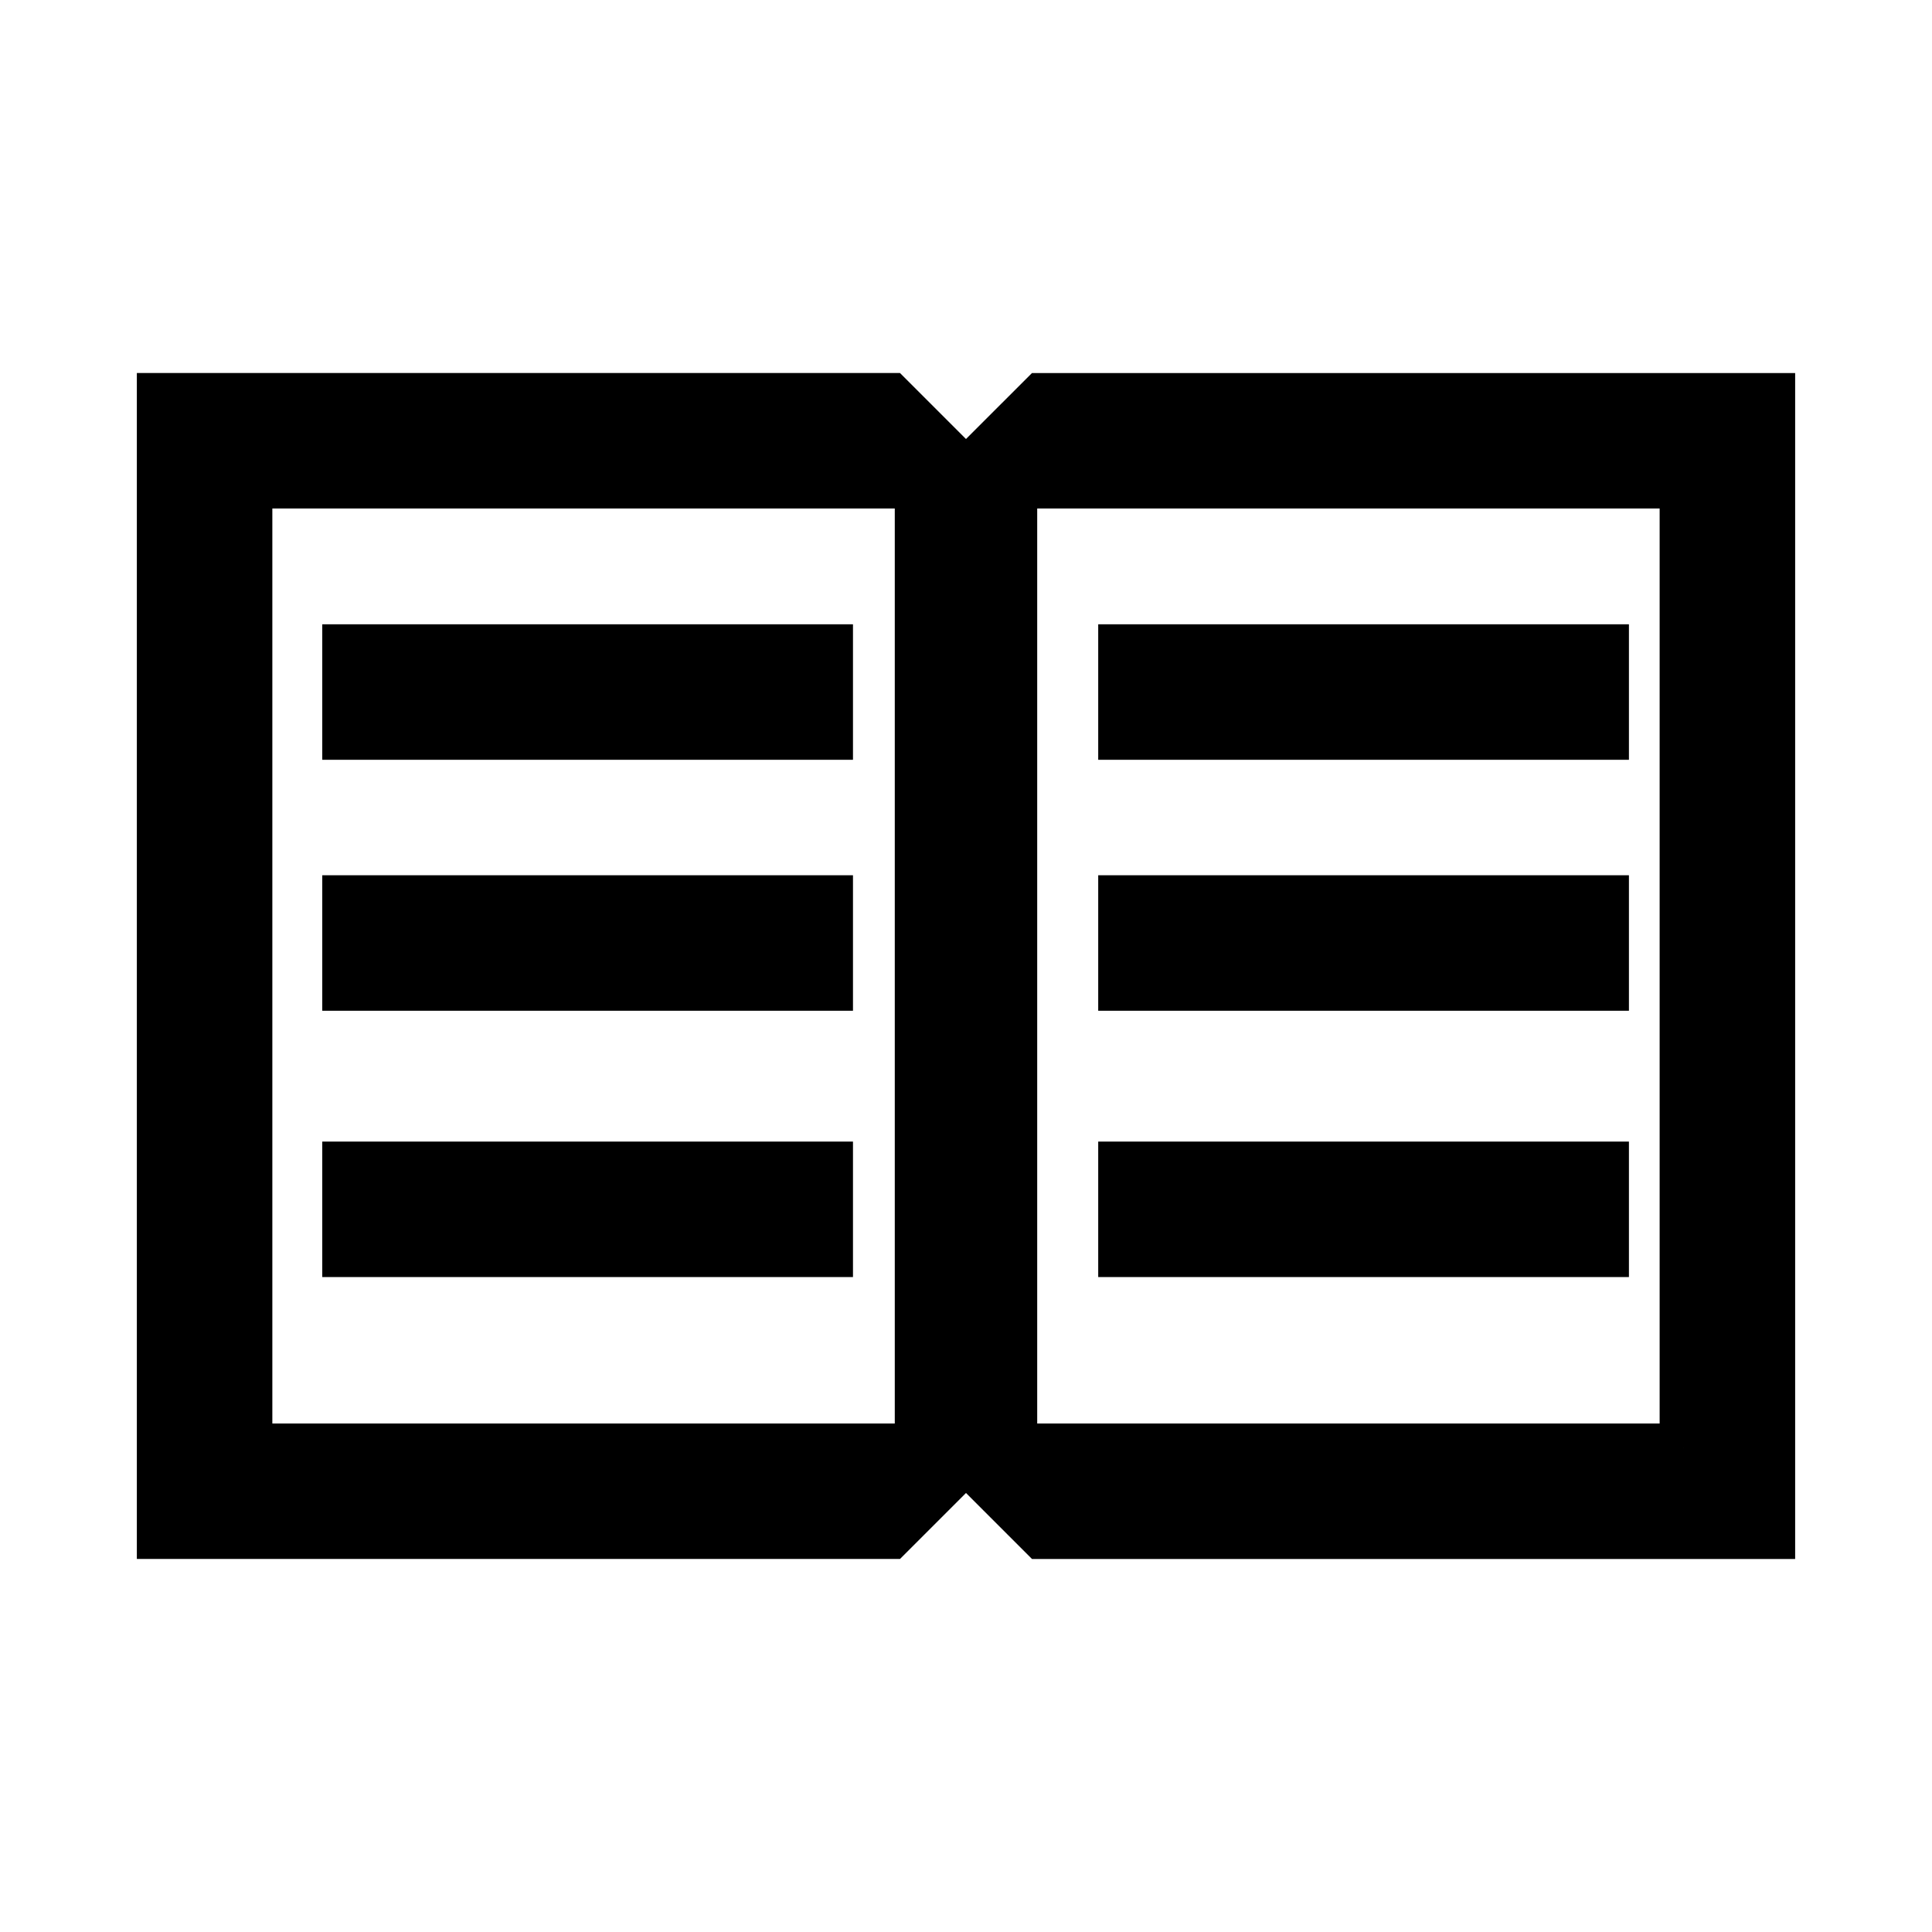<!DOCTYPE svg PUBLIC "-//W3C//DTD SVG 1.1//EN" "http://www.w3.org/Graphics/SVG/1.1/DTD/svg11.dtd">
<!-- Uploaded to: SVG Repo, www.svgrepo.com, Transformed by: SVG Repo Mixer Tools -->
<svg fill="#000000" version="1.1" id="Capa_1" xmlns="http://www.w3.org/2000/svg" xmlns:xlink="http://www.w3.org/1999/xlink" width="800px" height="800px" viewBox="-9.31 -9.31 111.72 111.72" xml:space="preserve" stroke="#000000" stroke-width="2.793">
<g id="SVGRepo_bgCarrier" stroke-width="0"/>
<g id="SVGRepo_tracerCarrier" stroke-linecap="round" stroke-linejoin="round"/>
<g id="SVGRepo_iconCarrier"> <g> <g> <path d="M93.1,13.658H50.943l-4.394,4.393l-4.394-4.394H0v65.784h42.156l4.394-4.392l4.394,4.394H93.1V13.658z M43.828,74.401 H5.042V18.699h38.786V74.401z M88.058,74.401H49.271V18.699h38.786V74.401z"/> <rect x="10.722" y="28.187" width="27.896" height="5.042"/> <rect x="10.722" y="42.699" width="27.896" height="5.042"/> <rect x="10.722" y="58.1" width="27.896" height="5.041"/> <rect x="55.592" y="28.187" width="27.896" height="5.042"/> <rect x="55.592" y="42.699" width="27.896" height="5.042"/> <rect x="55.592" y="58.1" width="27.896" height="5.041"/> </g> </g> </g>
</svg>